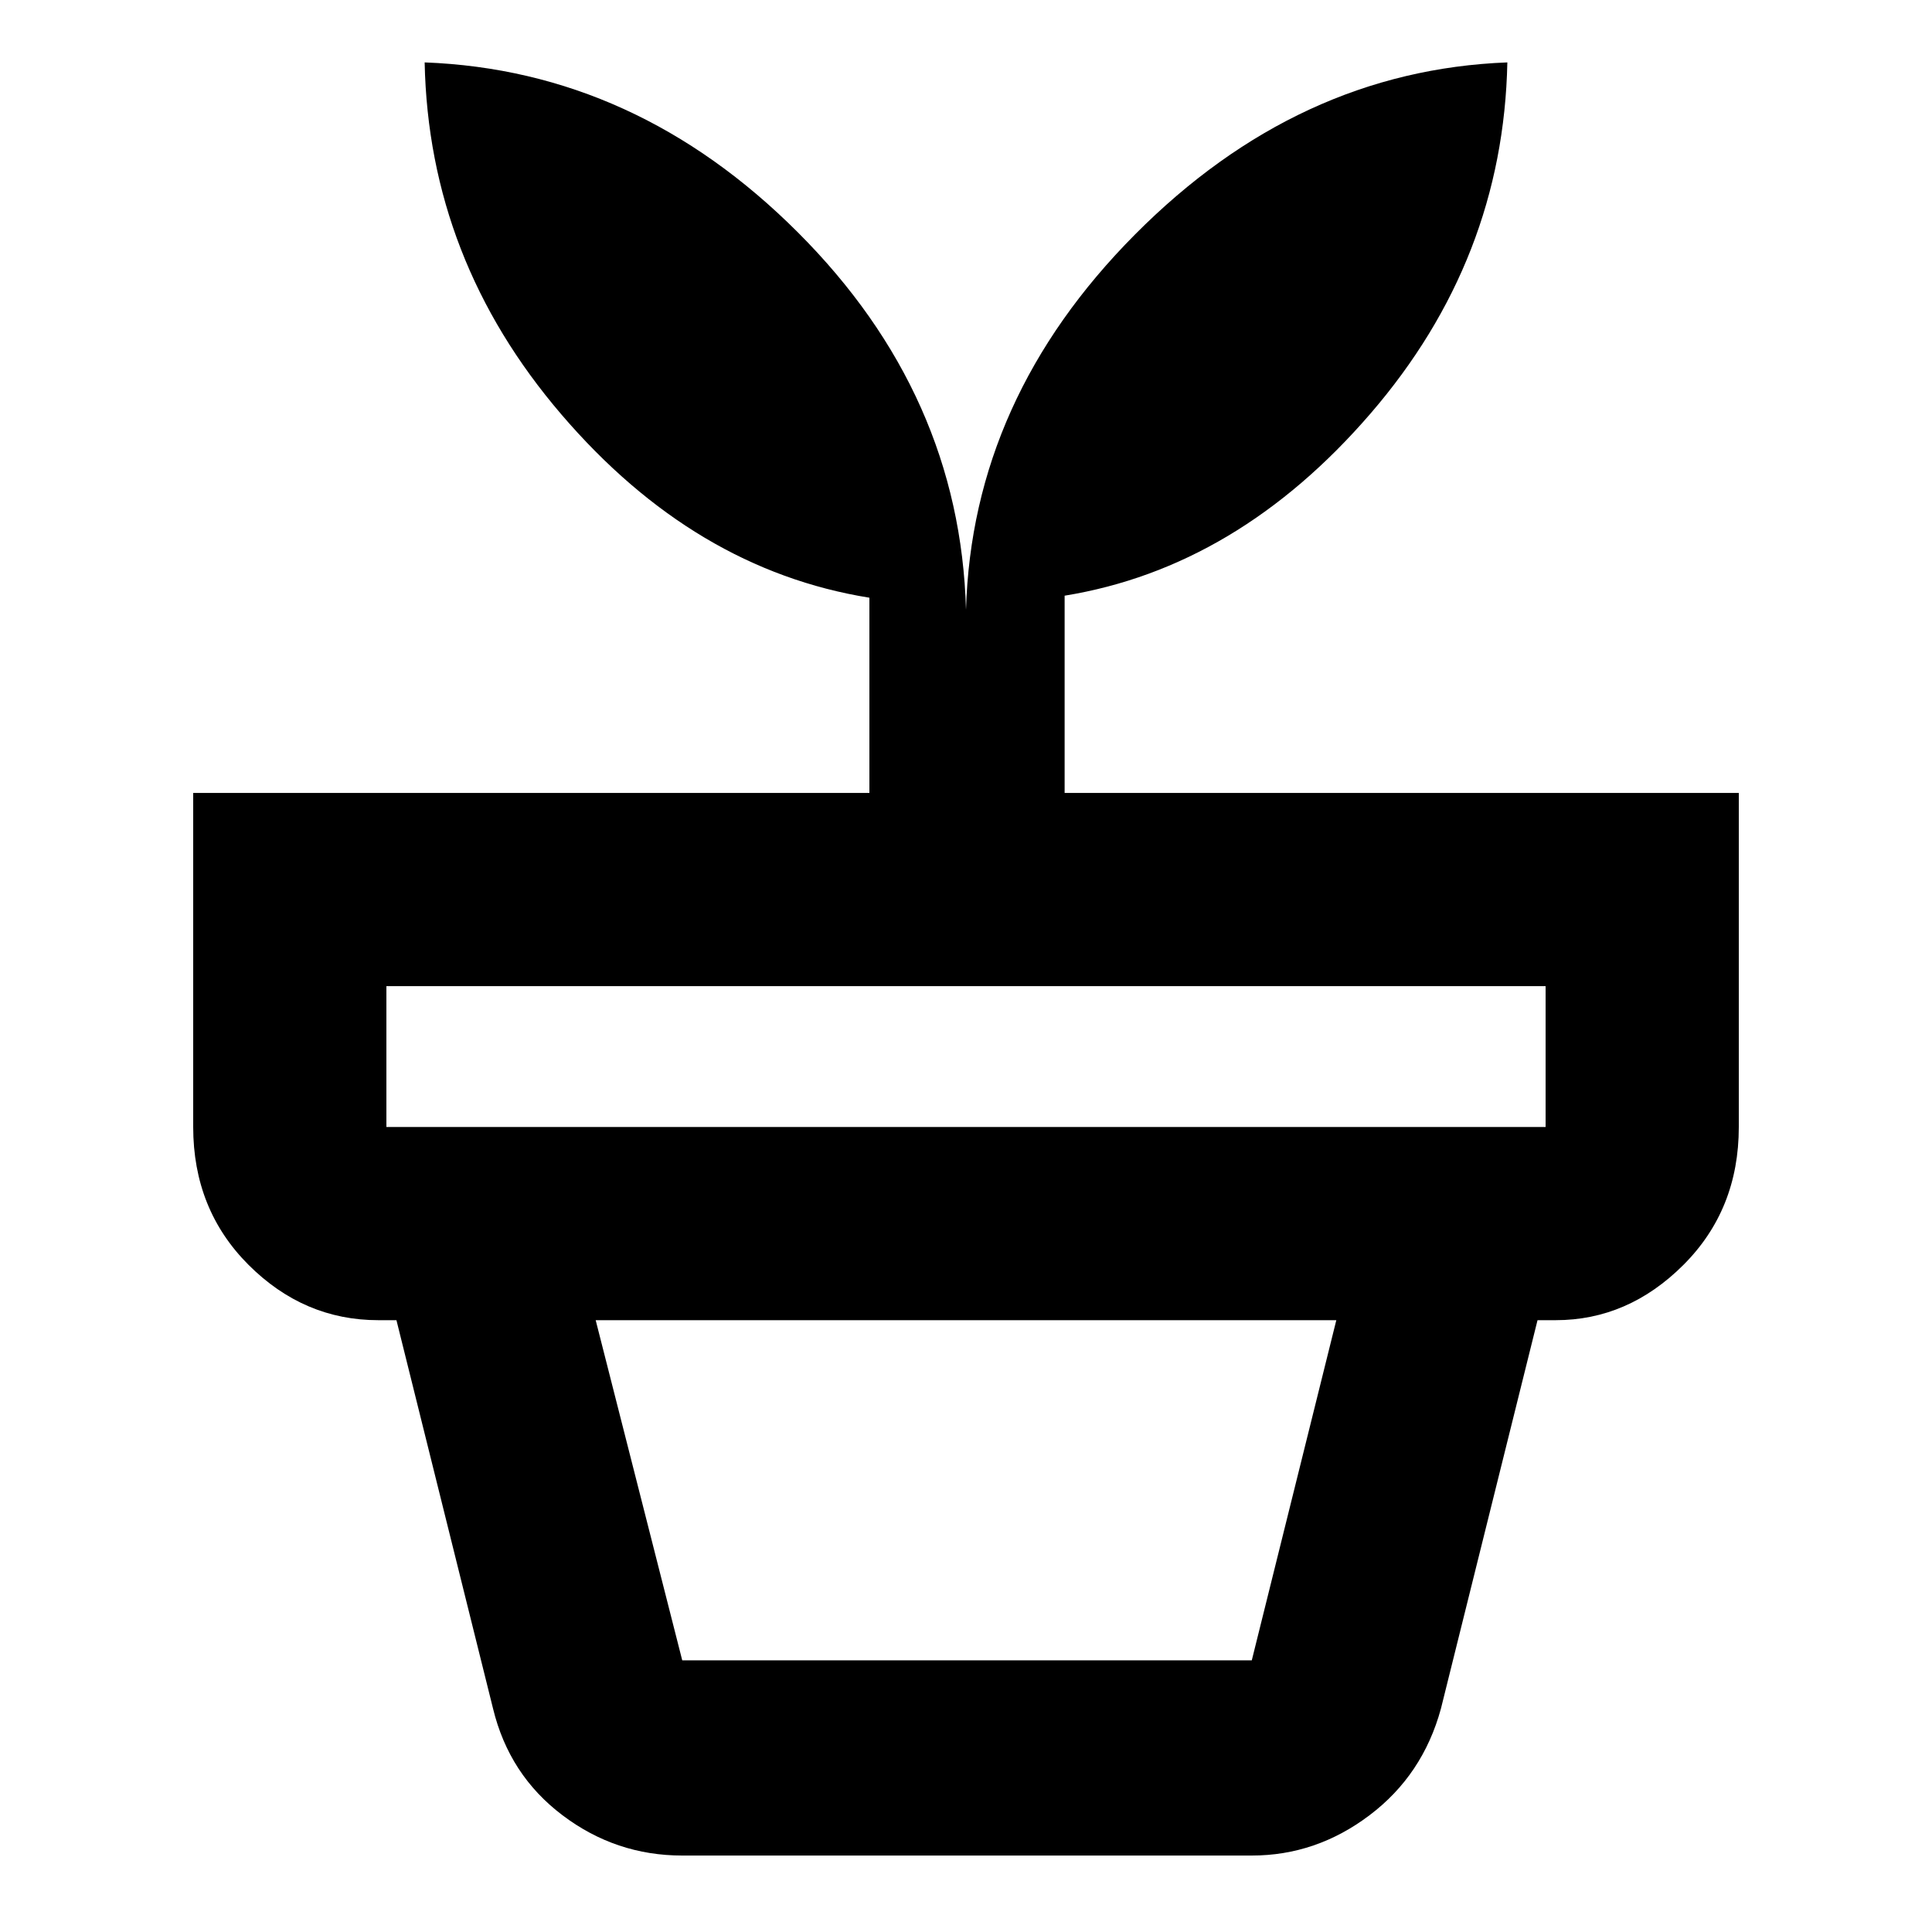 <svg xmlns="http://www.w3.org/2000/svg" height="40" width="40"><path d="M14.125 34.375h11.792l1.75-7.042H12.333l1.792 7.042Zm0 4.042q-1.375 0-2.479-.834-1.104-.833-1.438-2.208l-2-8.042h23.625l-2 8.042q-.375 1.375-1.479 2.208-1.104.834-2.437.834ZM8 23.333h24v-2.916H8v2.916Zm12-10.708q.125-4.375 3.5-7.771t7.708-3.562q-.083 4.083-2.833 7.27-2.75 3.188-6.333 3.771v4.084H36v6.916q0 1.709-1.146 2.855-1.146 1.145-2.646 1.145H7.833q-1.541 0-2.687-1.145Q4 25.042 4 23.333v-6.916h14v-4.042q-3.625-.583-6.375-3.792-2.75-3.208-2.833-7.291 4.375.166 7.729 3.521Q19.875 8.167 20 12.625Z"/></svg>